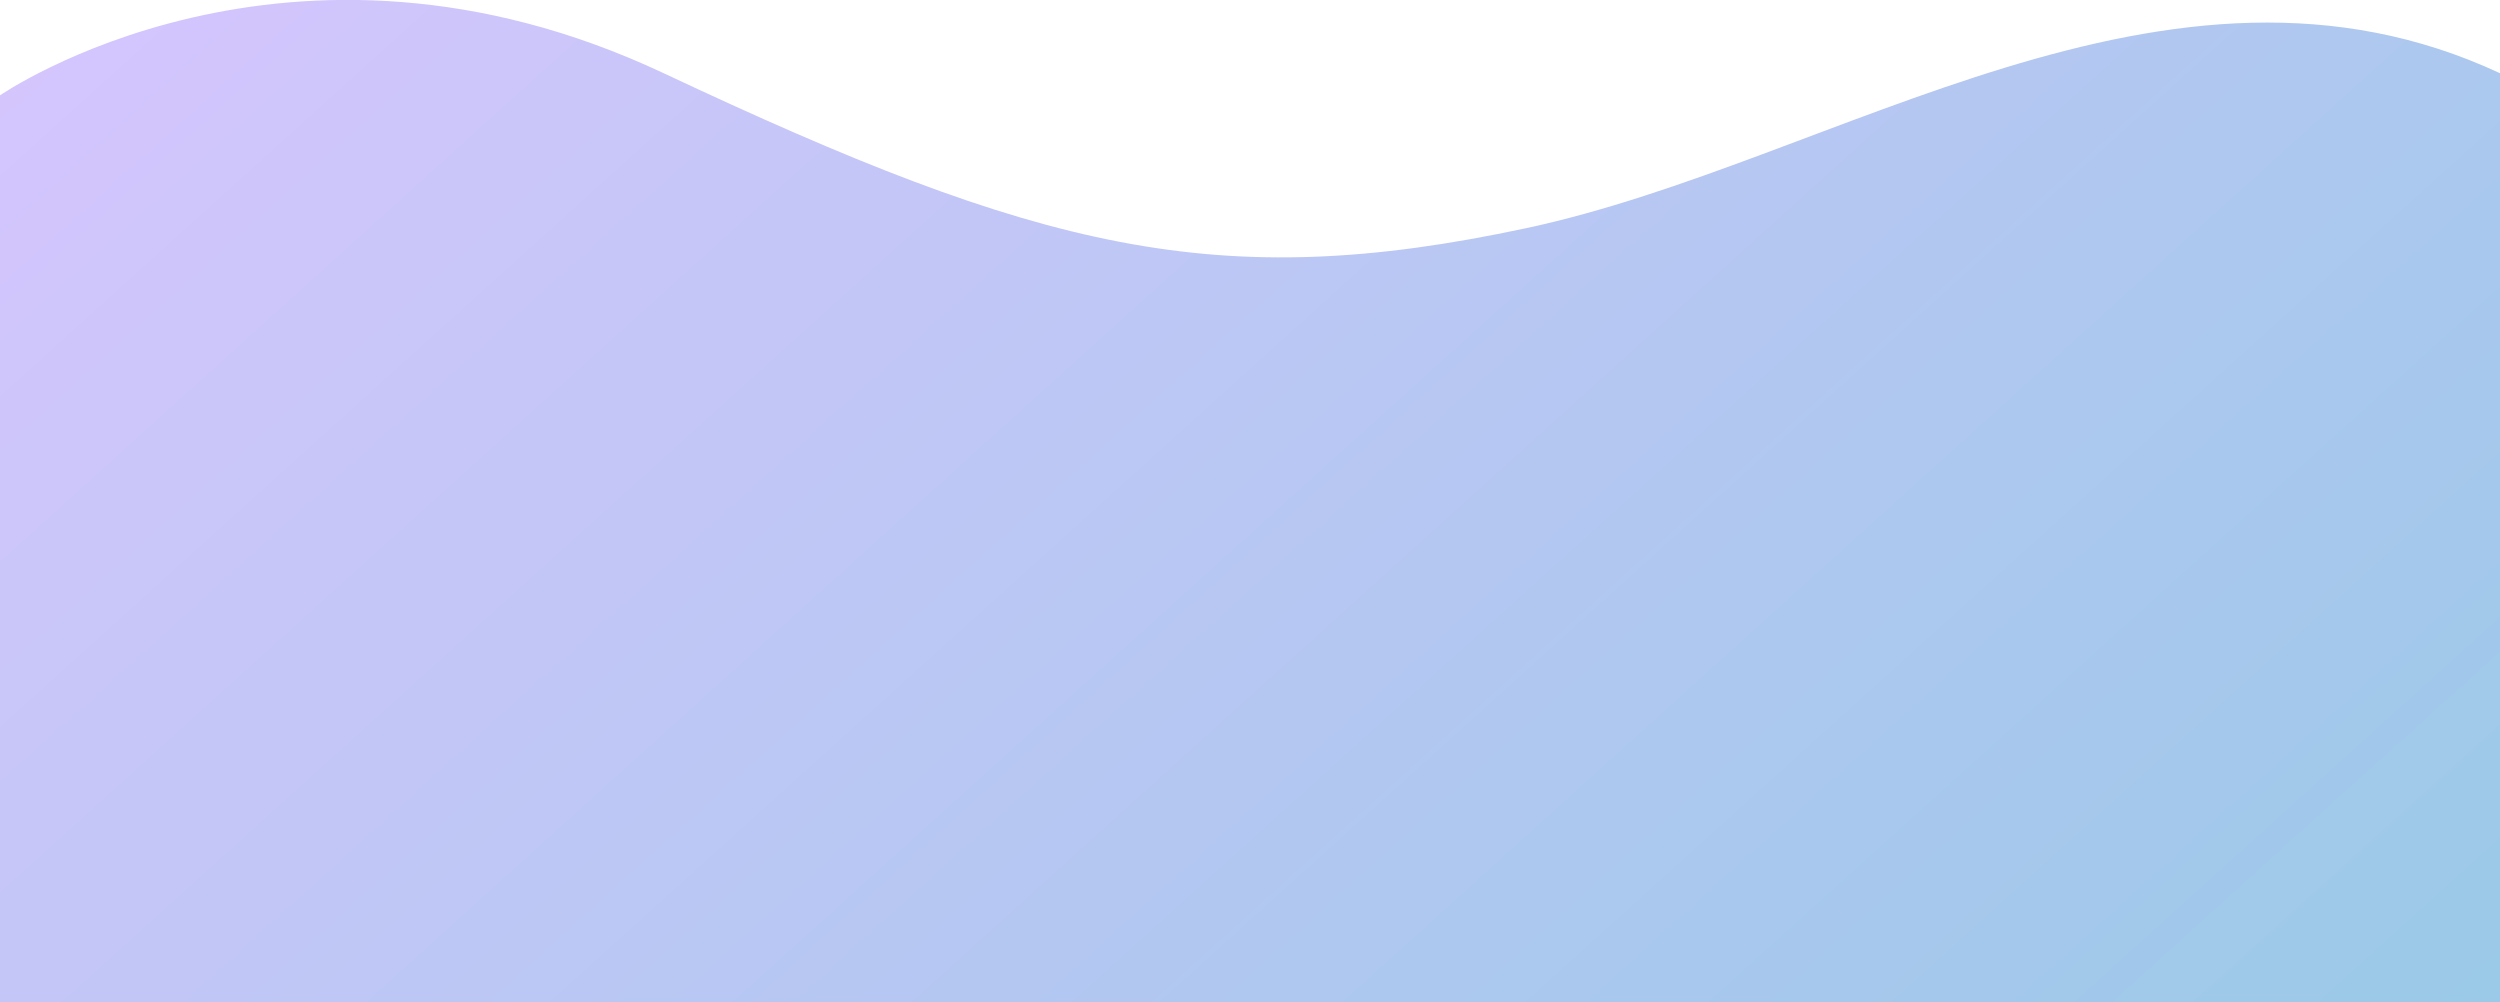 <?xml version="1.0" encoding="UTF-8"?>
<svg id="_wave" data-name="wave" xmlns="http://www.w3.org/2000/svg" xmlns:xlink="http://www.w3.org/1999/xlink" viewBox="0 0 113 45.31">
  <defs>
    <style>
      .cls-1 {
        fill: url(#gradient1);
      }
    </style>
    <linearGradient id="gradient1" data-name="gradient1" x1="94.22" y1="66.04" x2="16.14" y2="-20.34" gradientUnits="userSpaceOnUse">
      <stop offset="0" stop-color="#99c9e7"/>
      <stop offset="1" stop-color="#d8c5ff"/>
    </linearGradient>
  </defs>
  <path class="cls-1" d="M0,4.31S13-4.69,30,3.31s25,10,39,7S98-3.69,113,3.31V45.31H0V4.31Z"/>
</svg>